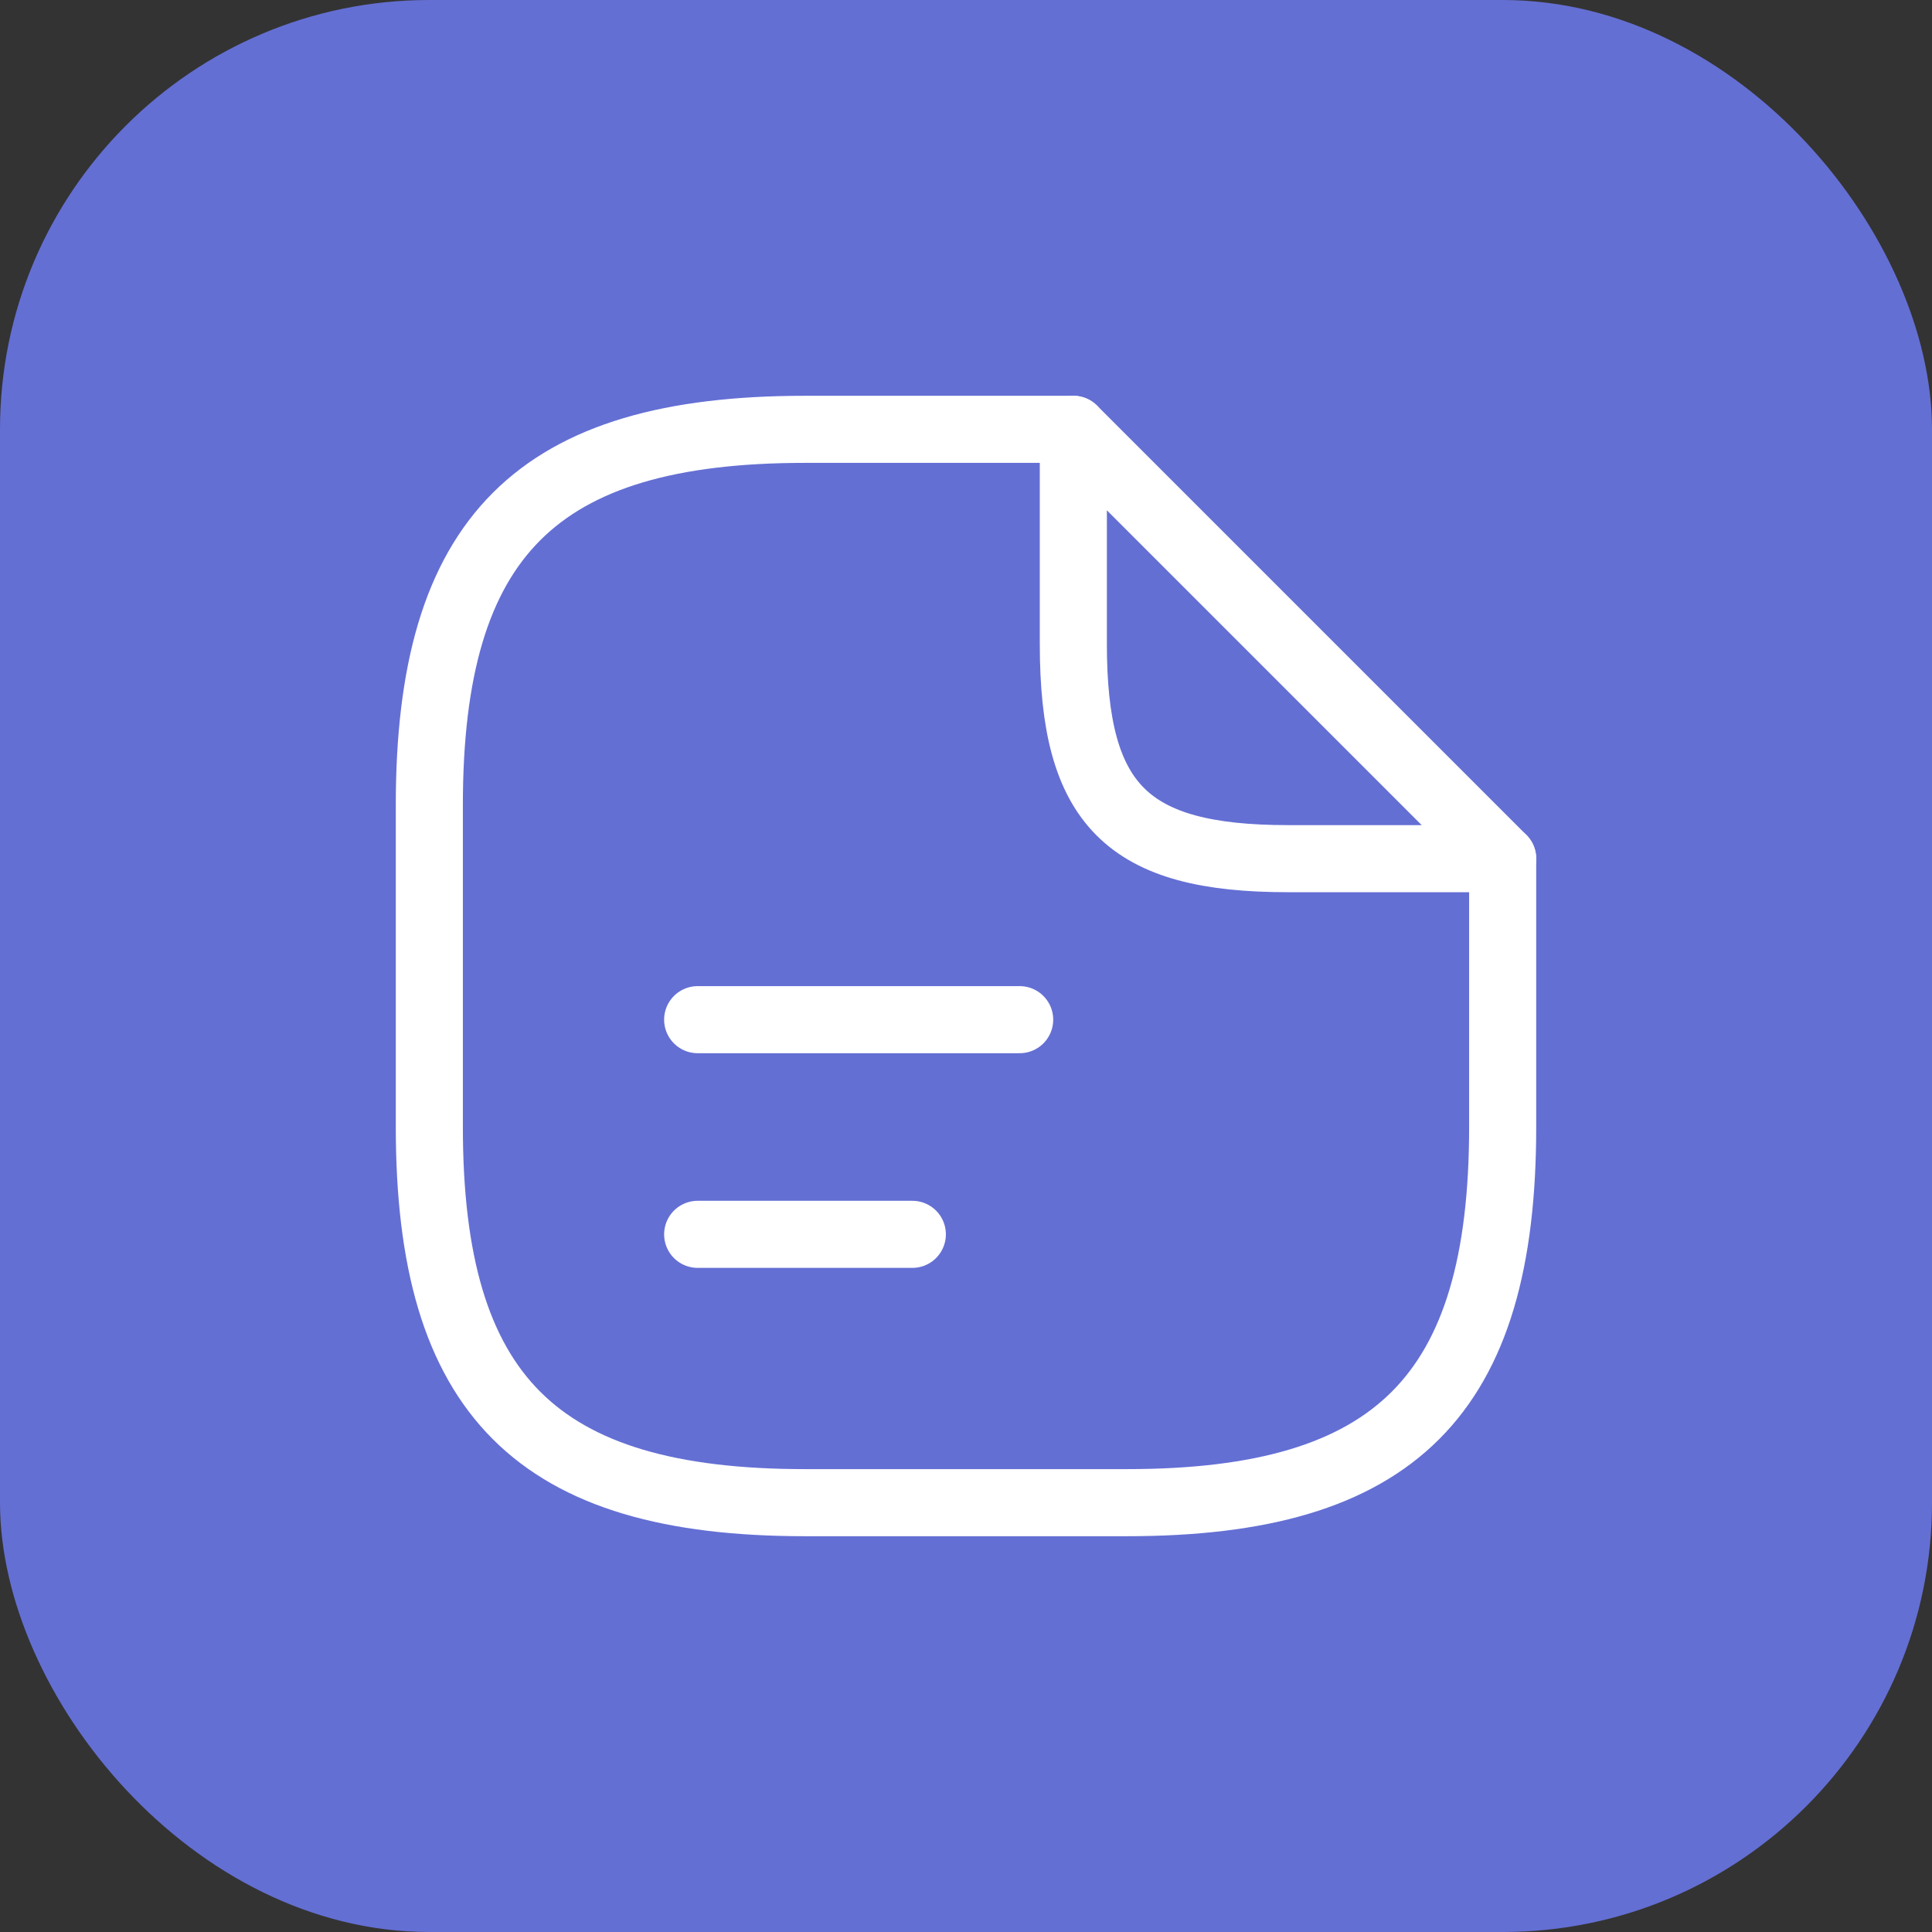 <svg width="36" height="36" viewBox="0 0 36 36" fill="none" xmlns="http://www.w3.org/2000/svg">
<rect x="0" y="0" width="36" height="36" fill="#333333" stroke="none"/>
<g id="vuesax/linear/document-text">
<rect width="36" height="36" rx="8" fill="#646FD4"/>
<g id="vuesax/linear/document-text_2">
<g id="document-text">
<path id="Vector" d="M28 16V21C28 26 26 28 21 28H15C10 28 8 26 8 21V15C8 10 10 8 15 8H20" stroke="white" stroke-width="1.25" stroke-linecap="round" stroke-linejoin="round"/>
<path id="Vector_2" d="M28 16H24C21 16 20 15 20 12V8L28 16Z" stroke="white" stroke-width="1.25" stroke-linecap="round" stroke-linejoin="round"/>
<path id="Vector_3" d="M13 19H19" stroke="white" stroke-width="1.25" stroke-linecap="round" stroke-linejoin="round"/>
<path id="Vector_4" d="M13 23H17" stroke="white" stroke-width="1.25" stroke-linecap="round" stroke-linejoin="round"/>
</g>
</g>
</g>
</svg>
